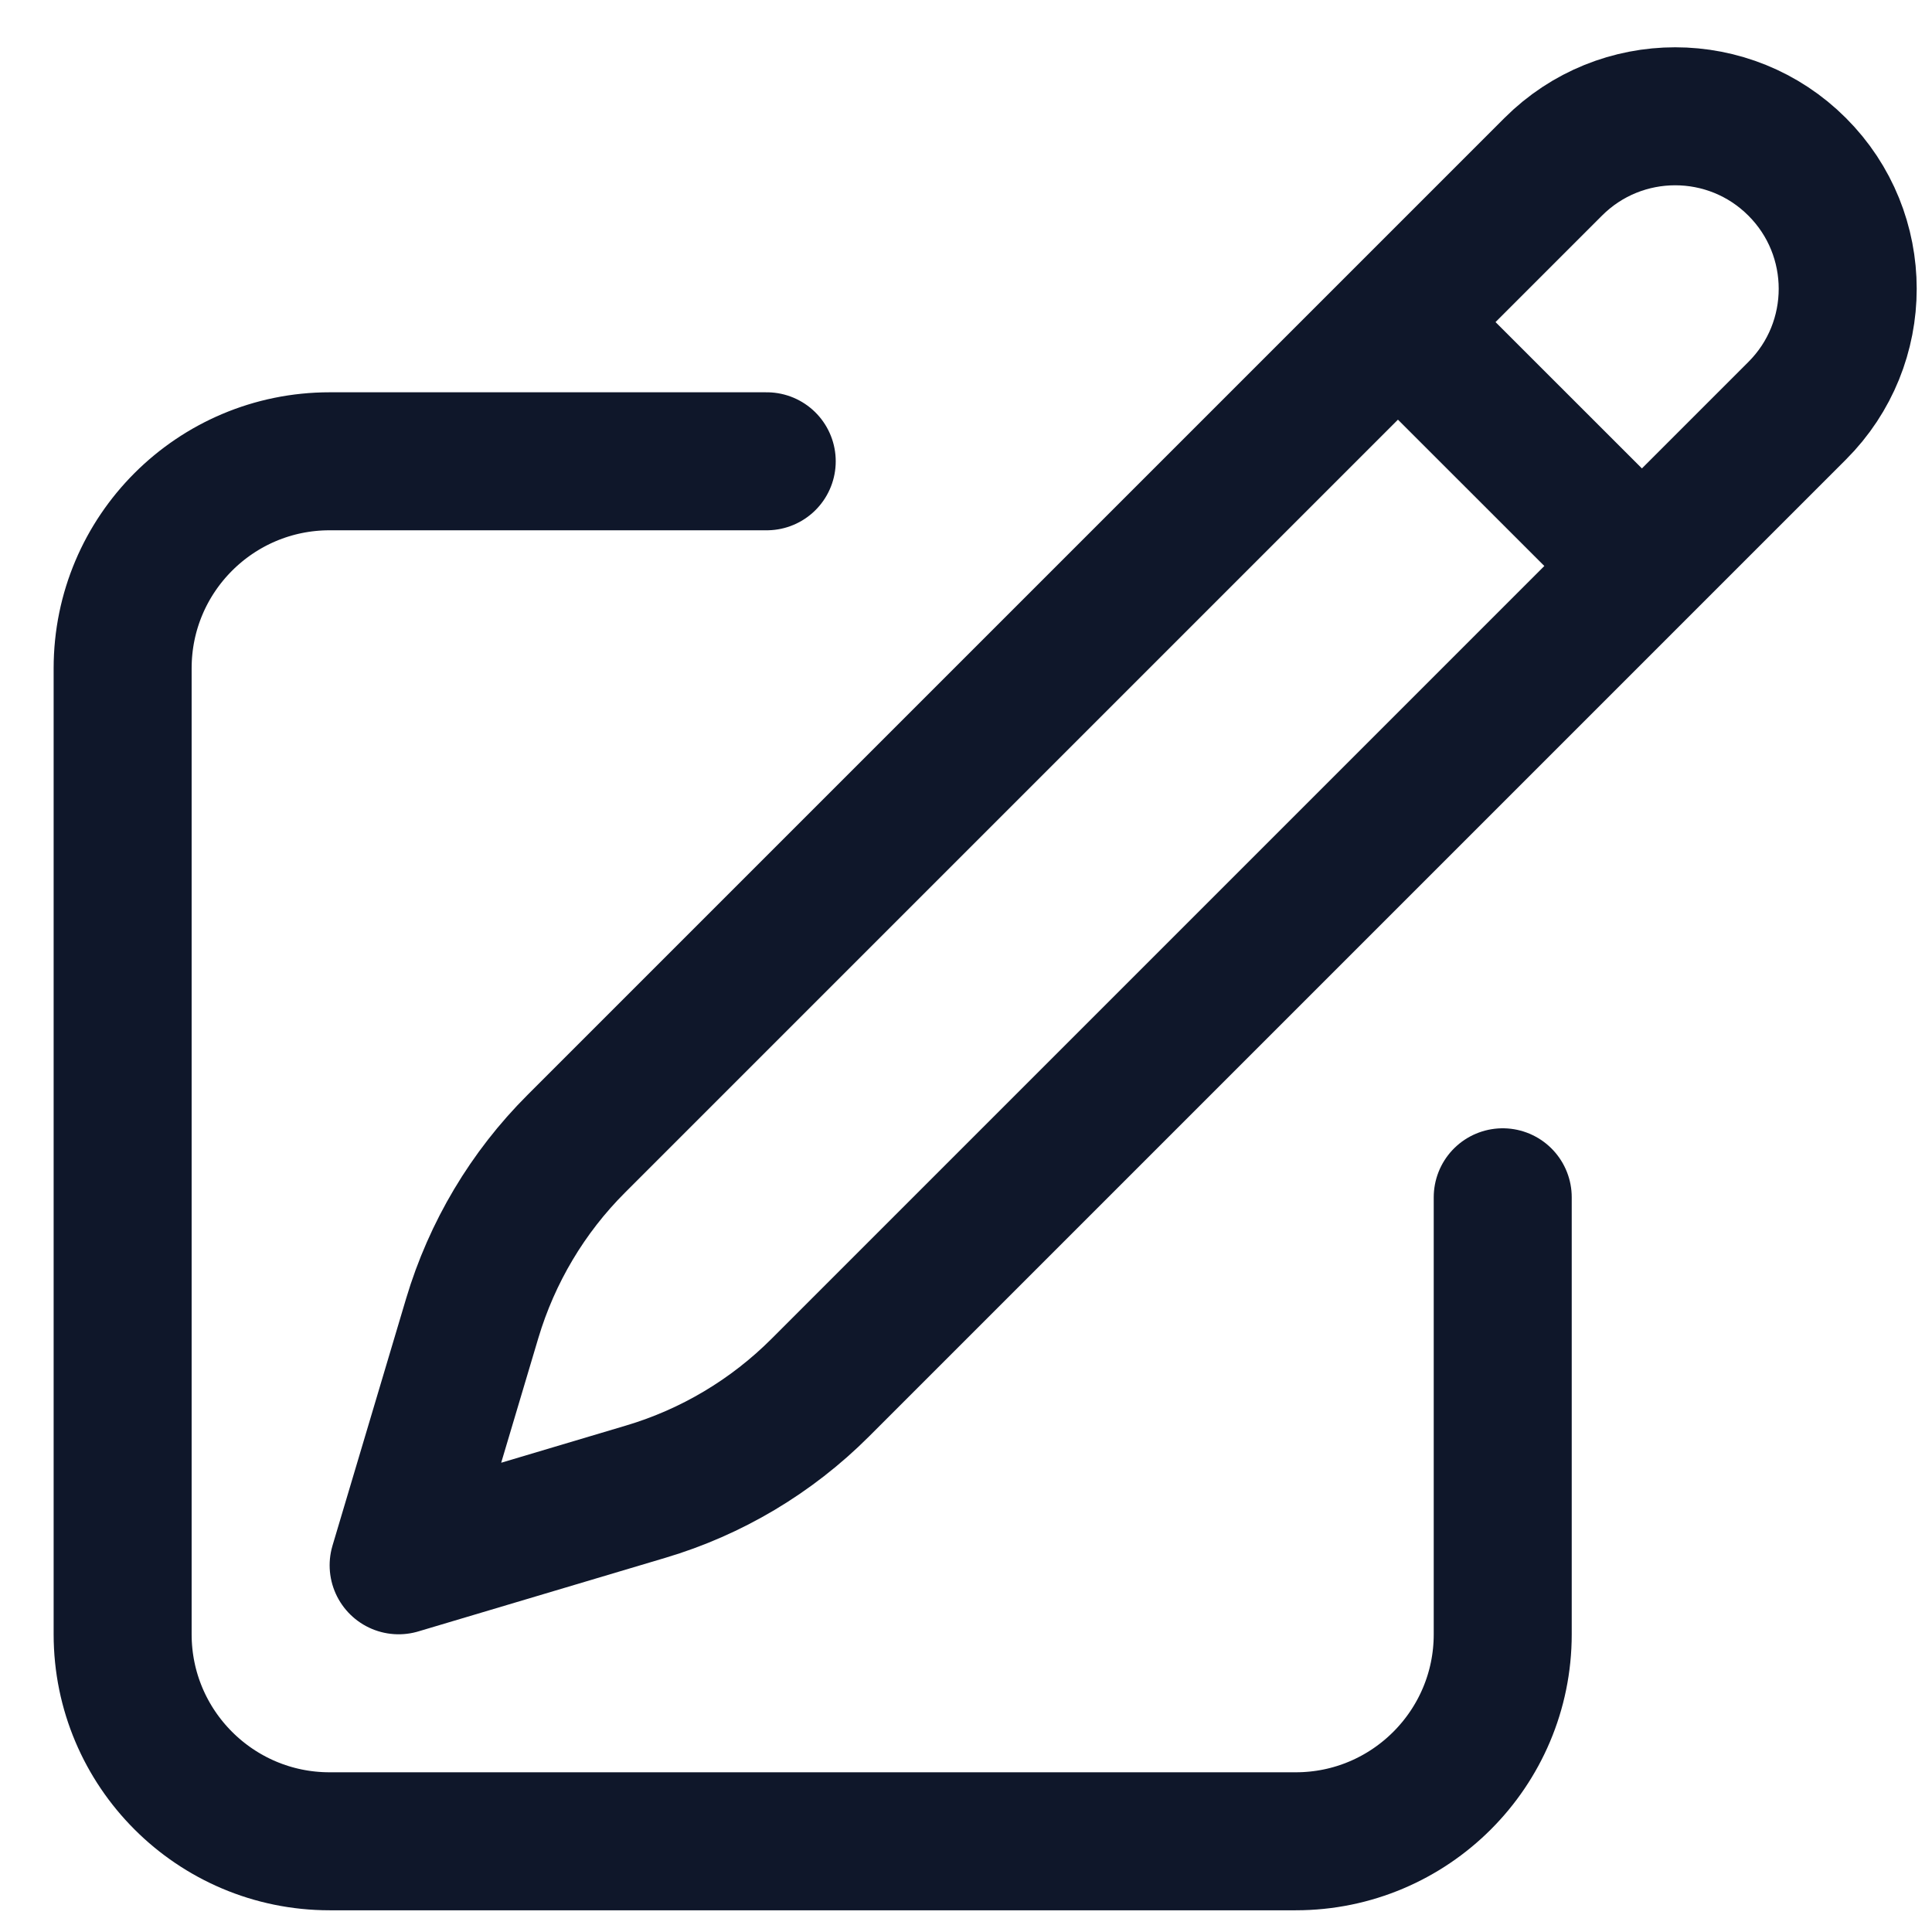 <svg width="21" height="21" viewBox="0 0 21 21" fill="none" xmlns="http://www.w3.org/2000/svg">
<path d="M15.195 3.501L16.883 1.813C17.615 1.081 18.802 1.081 19.534 1.813C20.267 2.545 20.267 3.733 19.534 4.465L8.916 15.083C8.387 15.612 7.735 16.001 7.018 16.214L4.333 17.014L5.133 14.329C5.347 13.613 5.735 12.96 6.264 12.432L15.195 3.501ZM15.195 3.501L17.834 6.139M16.334 13.014V17.764C16.334 19.006 15.326 20.014 14.084 20.014H3.583C2.341 20.014 1.333 19.006 1.333 17.764V7.264C1.333 6.021 2.341 5.014 3.583 5.014H8.334" stroke="#0F172A" stroke-width="1.5" stroke-linecap="round" stroke-linejoin="round"/>
</svg>
